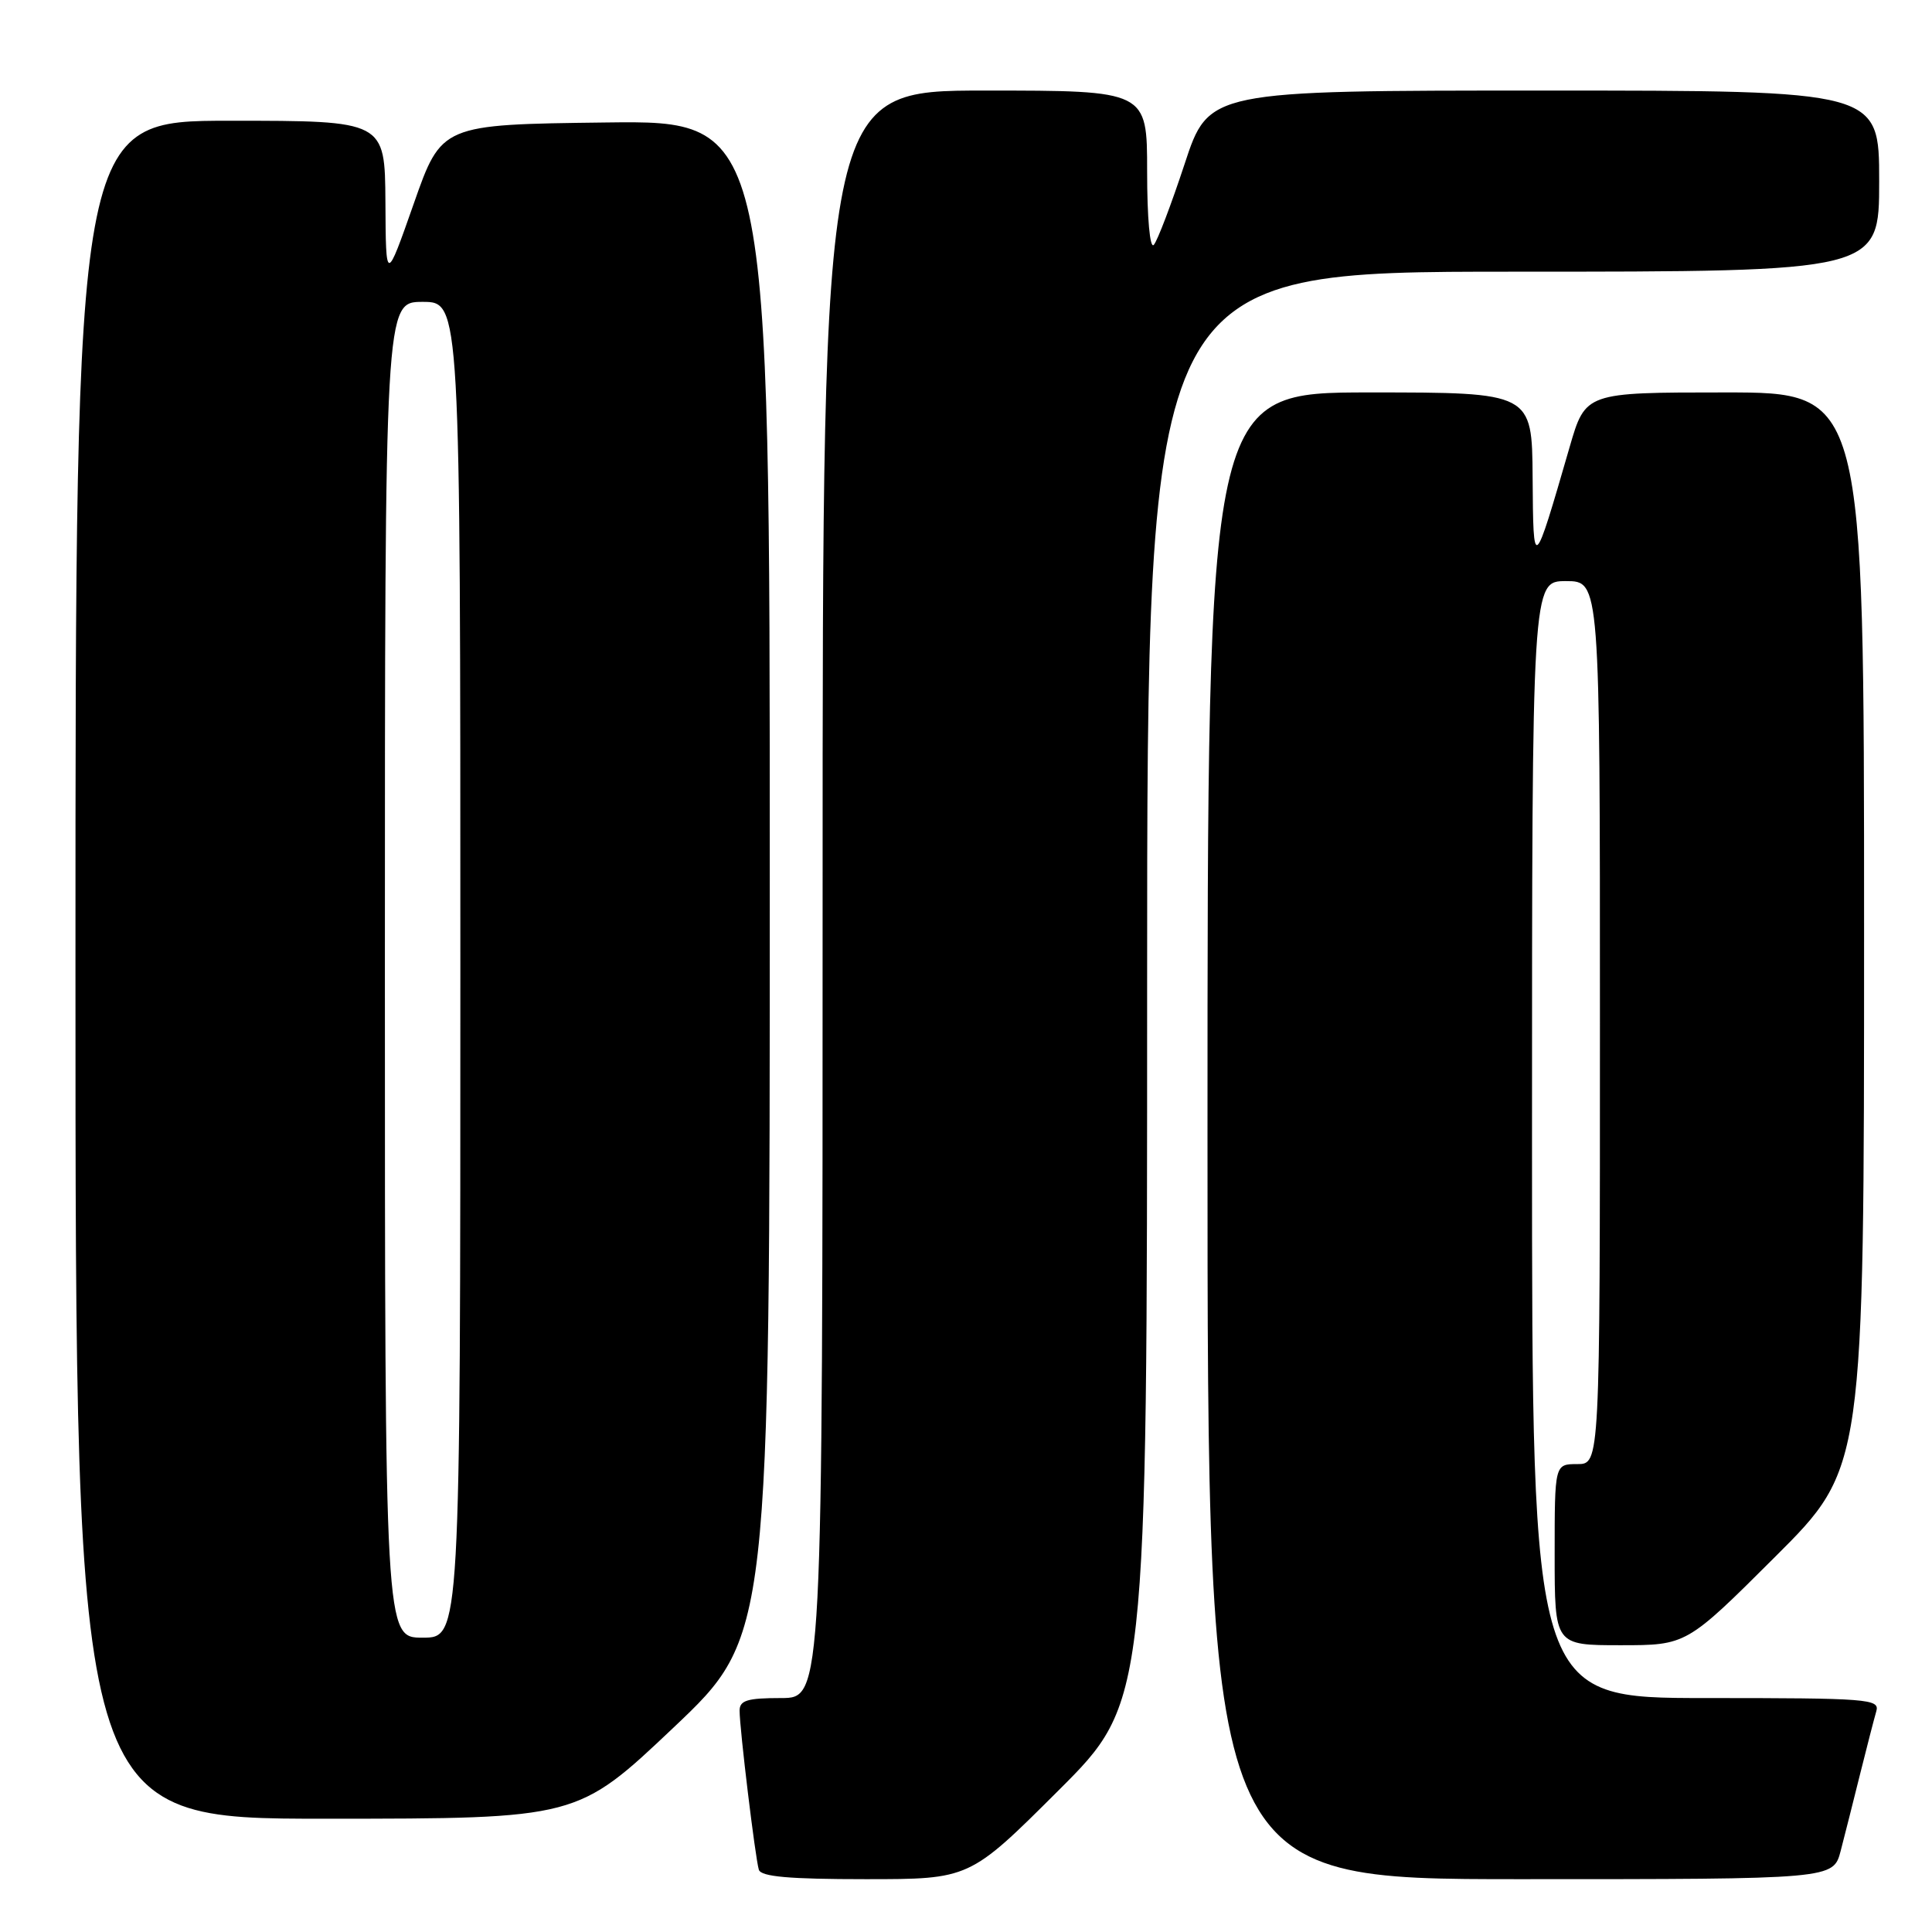 <?xml version="1.0" encoding="UTF-8" standalone="no"?>
<!DOCTYPE svg PUBLIC "-//W3C//DTD SVG 1.1//EN" "http://www.w3.org/Graphics/SVG/1.1/DTD/svg11.dtd" >
<svg xmlns="http://www.w3.org/2000/svg" xmlns:xlink="http://www.w3.org/1999/xlink" version="1.1" viewBox="0 0 256 256">
 <g >
 <path fill="currentColor"
d=" M 140.23 237.27 C 152.00 225.53 152.00 225.53 152.00 130.77 C 152.00 36.00 152.00 36.00 200.50 36.00 C 249.00 36.00 249.00 36.00 249.00 24.00 C 249.00 12.00 249.00 12.00 204.58 12.00 C 160.16 12.00 160.16 12.00 156.96 21.75 C 155.19 27.11 153.36 31.93 152.88 32.45 C 152.37 33.00 152.00 28.88 152.00 22.70 C 152.00 12.00 152.00 12.00 130.50 12.00 C 109.00 12.00 109.00 12.00 109.00 118.50 C 109.00 225.00 109.00 225.00 103.50 225.00 C 99.01 225.00 98.00 225.31 98.00 226.68 C 98.00 229.05 100.08 246.24 100.55 247.75 C 100.84 248.67 104.56 249.00 114.70 249.00 C 128.47 249.00 128.47 249.00 140.23 237.27 Z  M 243.90 245.25 C 244.44 243.19 245.60 238.57 246.49 235.00 C 247.38 231.43 248.34 227.71 248.62 226.75 C 249.10 225.12 247.57 225.00 226.07 225.00 C 203.00 225.00 203.00 225.00 203.00 151.00 C 203.00 77.00 203.00 77.00 207.50 77.00 C 212.00 77.00 212.00 77.00 212.00 135.50 C 212.00 194.00 212.00 194.00 209.00 194.00 C 206.00 194.00 206.00 194.00 206.00 206.00 C 206.00 218.00 206.00 218.00 214.73 218.00 C 223.47 218.00 223.47 218.00 235.23 206.27 C 247.00 194.53 247.00 194.53 247.00 123.27 C 247.00 52.00 247.00 52.00 228.54 52.00 C 210.08 52.00 210.08 52.00 207.98 59.25 C 203.18 75.81 203.17 75.82 203.08 63.25 C 203.00 52.00 203.00 52.00 181.50 52.00 C 160.00 52.00 160.00 52.00 160.00 150.50 C 160.00 249.00 160.00 249.00 201.46 249.00 C 242.92 249.00 242.92 249.00 243.90 245.25 Z  M 89.25 228.91 C 102.00 216.83 102.00 216.83 102.00 116.40 C 102.00 15.96 102.00 15.96 80.25 16.23 C 58.50 16.50 58.50 16.50 54.82 27.00 C 51.13 37.50 51.13 37.50 51.07 26.75 C 51.00 16.00 51.00 16.00 30.50 16.00 C 10.00 16.00 10.00 16.00 10.00 128.50 C 10.00 241.00 10.00 241.00 43.25 240.99 C 76.50 240.98 76.50 240.98 89.25 228.91 Z  M 51.00 128.50 C 51.00 40.00 51.00 40.00 56.00 40.00 C 61.00 40.00 61.00 40.00 61.00 128.50 C 61.00 217.00 61.00 217.00 56.00 217.00 C 51.00 217.00 51.00 217.00 51.00 128.50 Z "/>
</g>
</svg>
